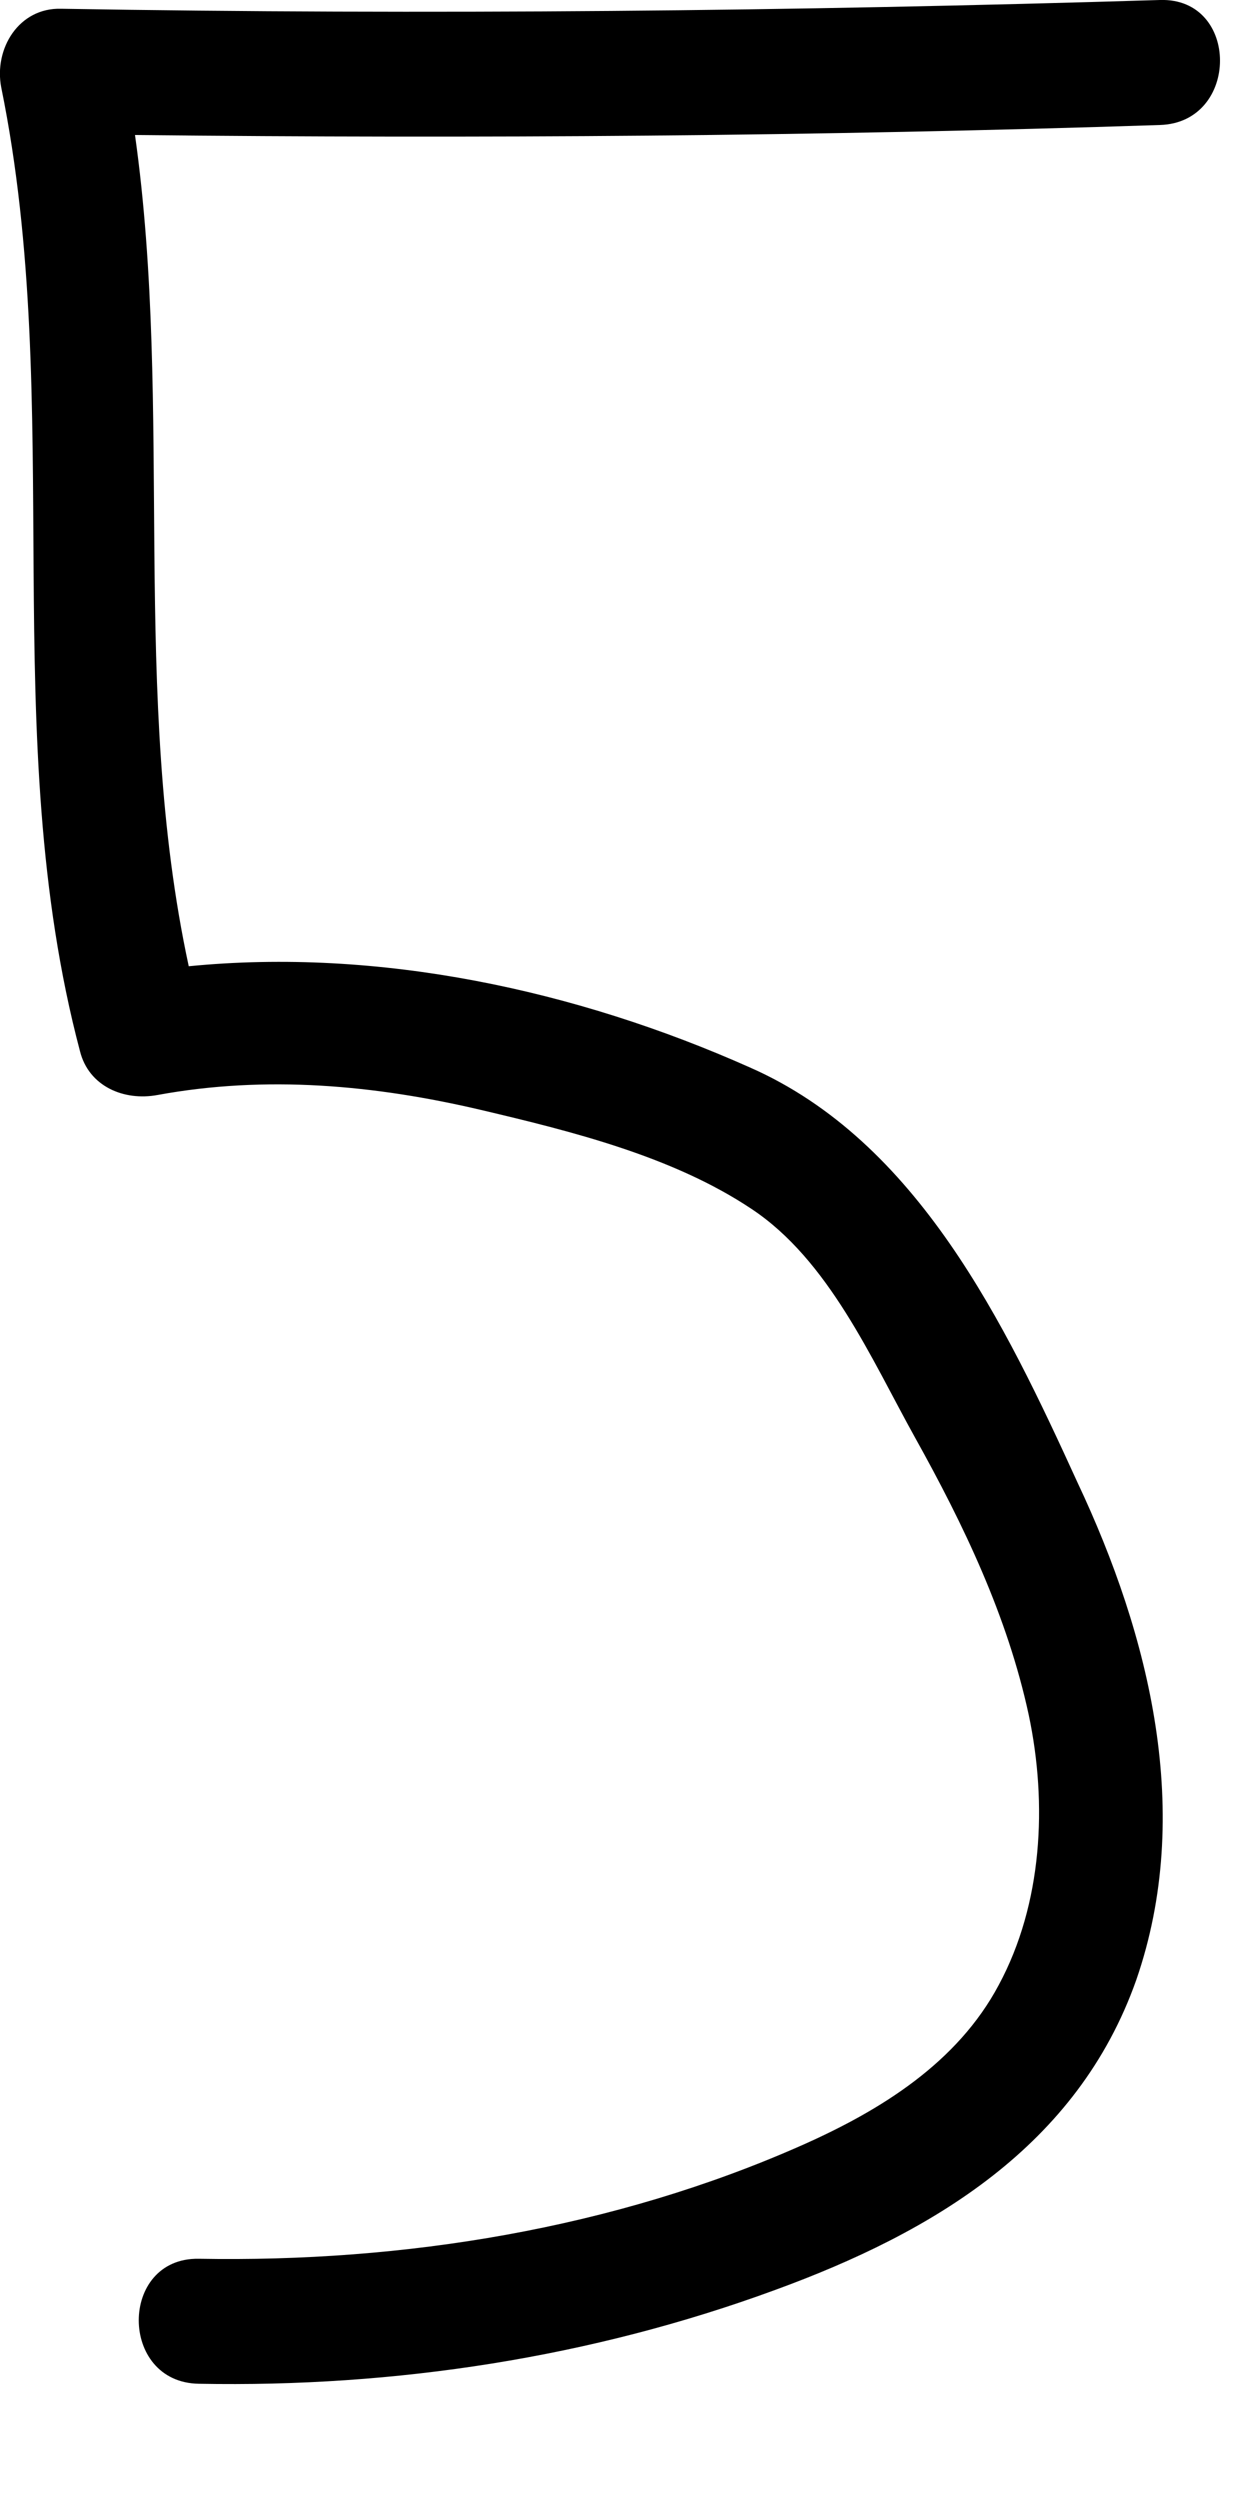 <svg xmlns="http://www.w3.org/2000/svg" viewBox="0 0 100 200" overflow="scroll"><path d="M92.8 10c6.4-.2 6.4-10.2 0-10C63.5.9 34.2 1.2 4.9.7 1.5.6-.5 3.9.1 7c5.2 25.5-.4 51.8 6.3 77.1.7 2.8 3.5 4 6.2 3.5 8.7-1.6 17.4-.8 25.9 1.2 7.2 1.7 15.3 3.7 21.6 7.9 6.2 4.1 9.6 12 13.1 18.3 3.9 7 7.4 14.3 9.1 22.2 1.5 7.1 1.1 15.1-2.4 21.6-3.3 6.2-9.4 10-15.7 12.8-15.1 6.7-31.9 9.4-48.3 9.1-6.4-.1-6.4 9.9 0 10 15.7.3 31.4-2.1 46.1-7.5 12.6-4.6 24.2-11.5 28.9-24.8 4.6-13.3 1.1-27.5-4.7-39.8-5.8-12.7-12.8-27.3-26.2-33.2-13.9-6.2-29.7-9.6-44.9-8.1-4.7-21.8-1.2-44.5-4.3-66.5 27.4.3 54.7.1 82-.8z"/></svg>